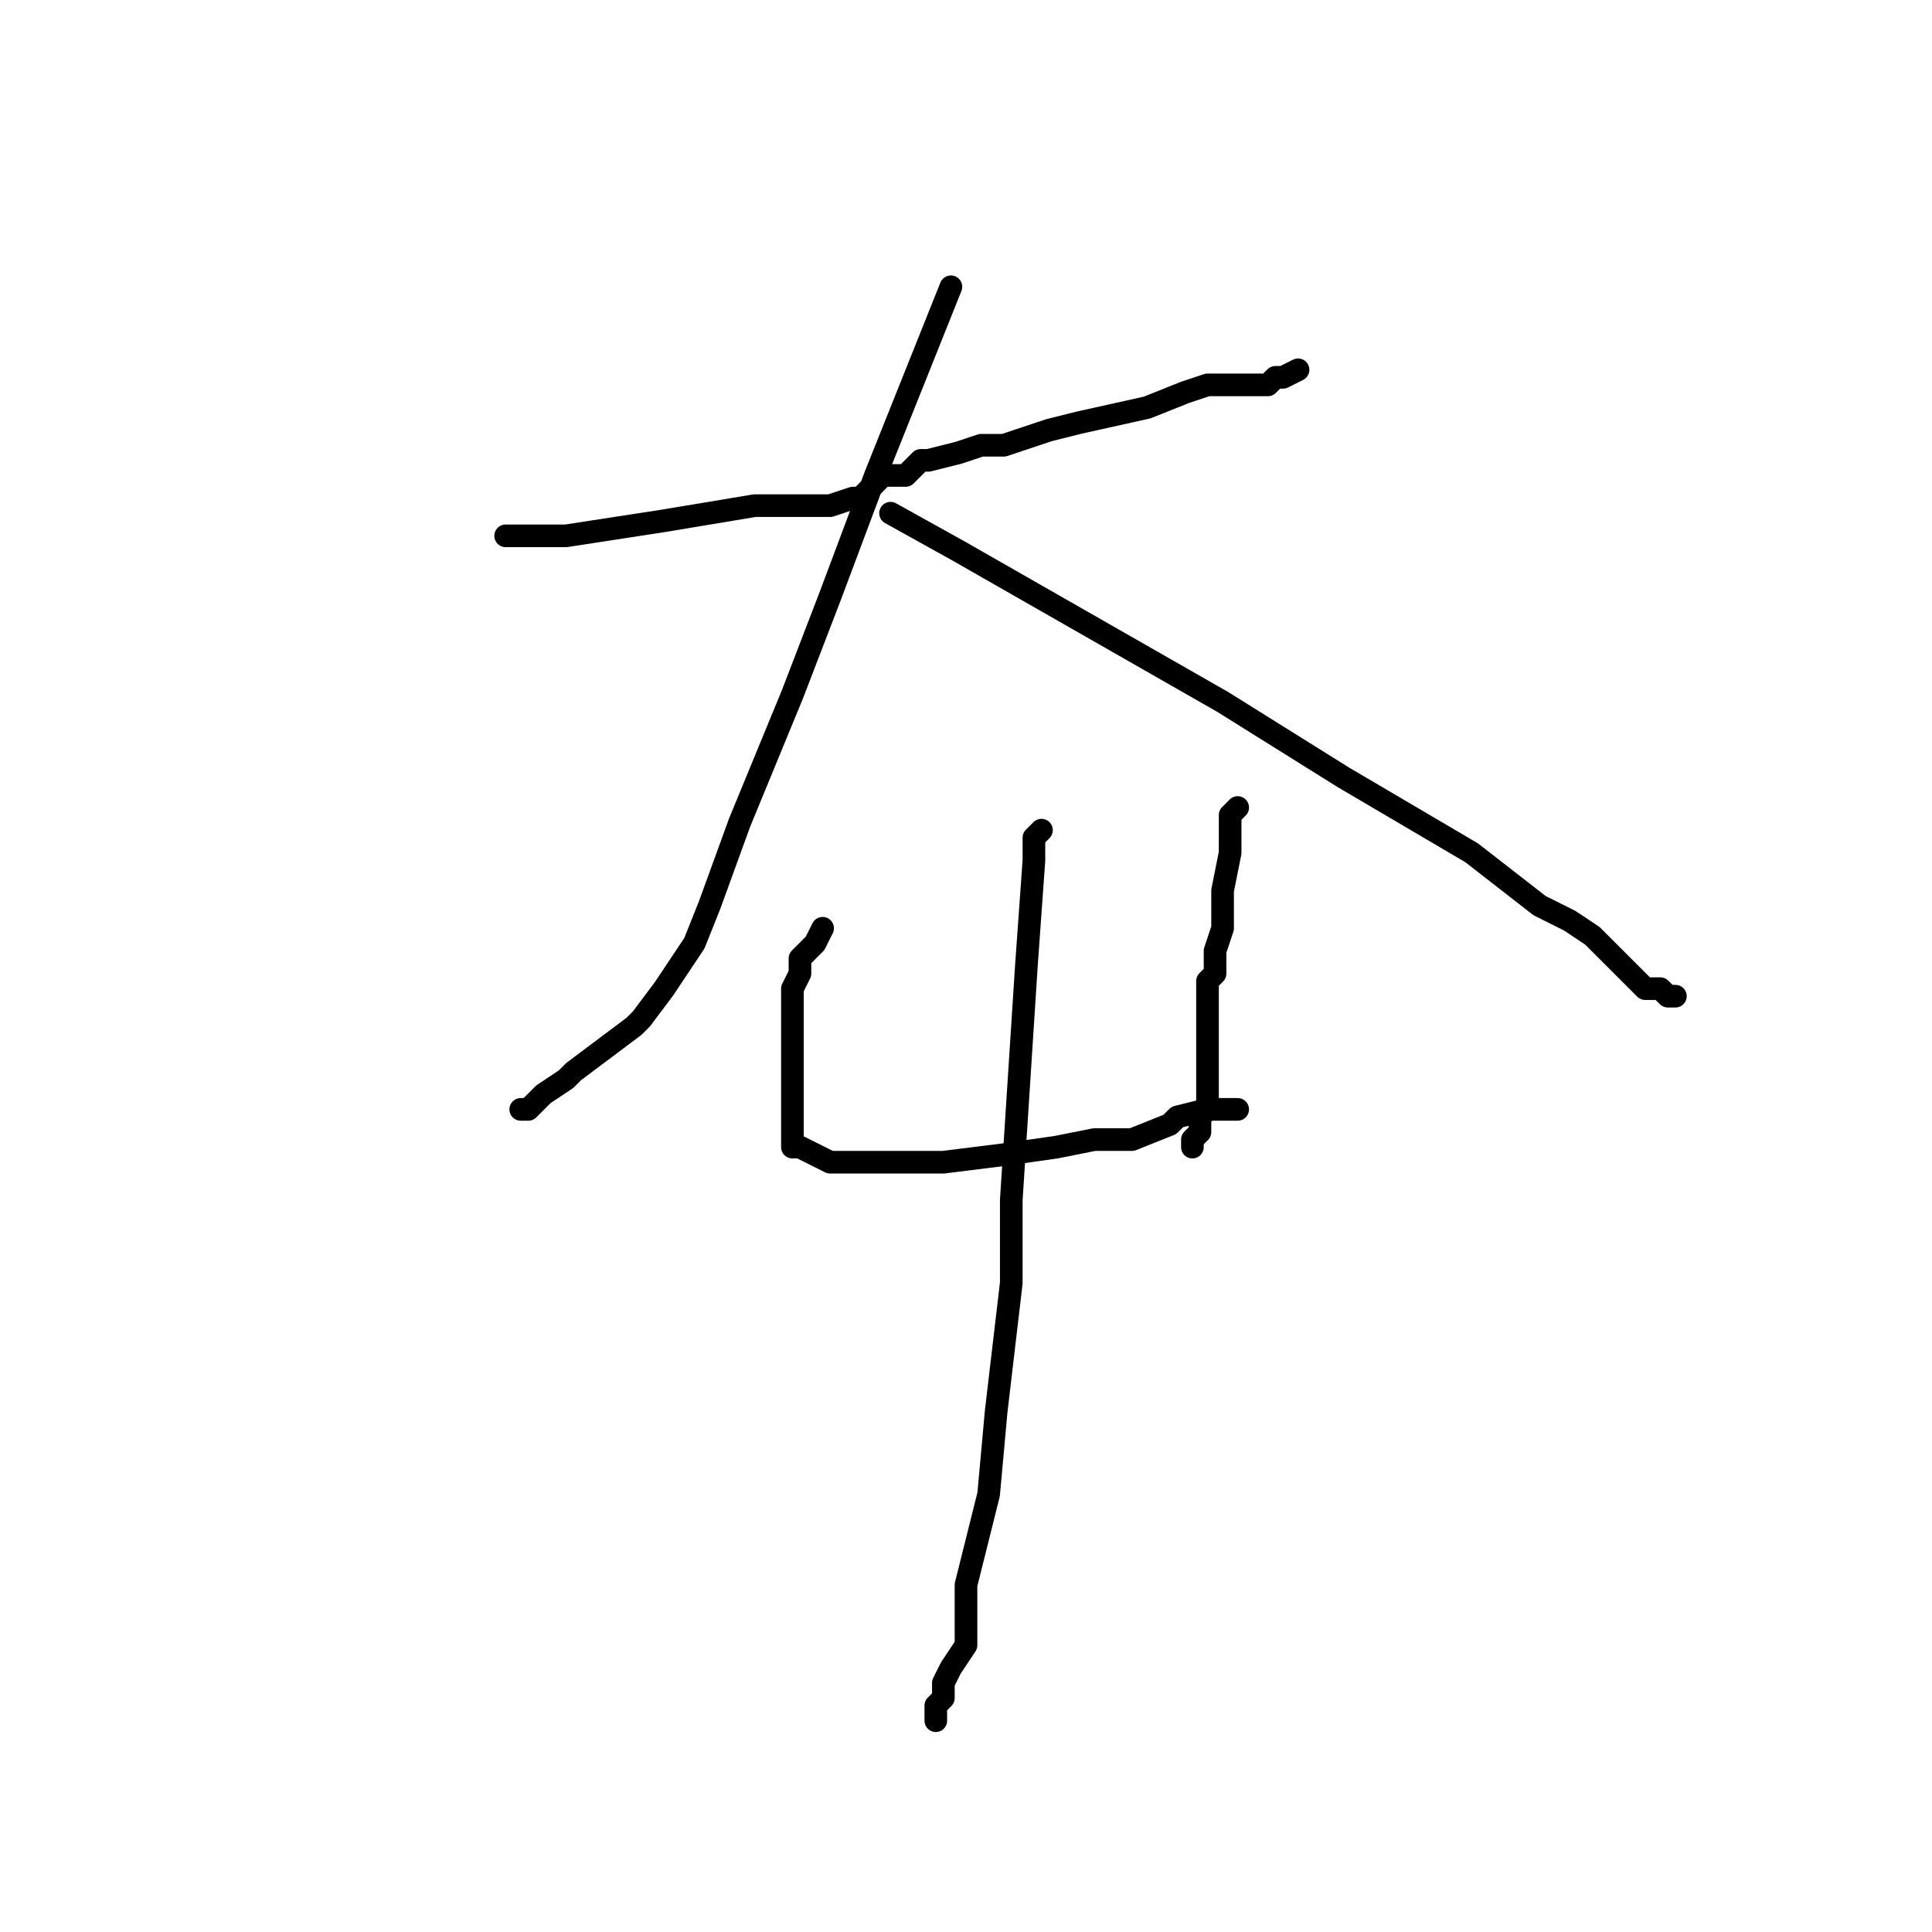 <?xml version="1.0" standalone="no"?>
    <svg width="256" height="256" xmlns="http://www.w3.org/2000/svg" version="1.1">
    <polyline stroke="black" stroke-width="3" stroke-linecap="round" fill="transparent" stroke-linejoin="round" points="67 71 75 71 88 69 100 67 105 67 110 67 113 66 114 66 116 64 117 63 118 63 119 63 120 63 122 61 123 61 127 60 130 59 133 59 139 57 143 56 152 54 157 52 160 51 163 51 165 51 166 51 168 51 168 51 169 50 170 50 172 49 172 49 " />
        <polyline stroke="black" stroke-width="3" stroke-linecap="round" fill="transparent" stroke-linejoin="round" points="126 38 124 43 116 63 110 79 105 92 98 109 94 120 92 125 88 131 85 135 84 136 80 139 76 142 75 143 72 145 71 146 70 147 69 147 69 147 " />
        <polyline stroke="black" stroke-width="3" stroke-linecap="round" fill="transparent" stroke-linejoin="round" points="118 68 127 73 162 93 178 103 195 113 204 120 208 122 211 124 214 127 216 129 218 131 220 131 221 132 222 132 222 132 " />
        <polyline stroke="black" stroke-width="3" stroke-linecap="round" fill="transparent" stroke-linejoin="round" points="109 123 108 125 108 125 106 127 106 128 106 129 105 131 105 134 105 138 105 142 105 143 105 147 105 148 105 150 105 151 105 151 105 152 106 152 108 153 110 154 113 154 114 154 118 154 122 154 125 154 133 153 140 152 145 151 150 151 155 149 156 148 160 147 161 147 162 147 163 147 164 147 164 147 " />
        <polyline stroke="black" stroke-width="3" stroke-linecap="round" fill="transparent" stroke-linejoin="round" points="164 107 163 108 163 113 162 118 162 123 162 123 161 126 161 129 160 130 160 133 160 135 160 137 160 139 160 142 160 143 160 147 159 148 159 149 159 150 158 151 158 151 158 152 158 152 " />
        <polyline stroke="black" stroke-width="3" stroke-linecap="round" fill="transparent" stroke-linejoin="round" points="138 110 137 111 137 114 136 128 134 159 134 170 132 187 131 198 130 202 128 210 128 212 128 214 128 216 128 218 126 221 125 223 125 225 124 226 124 227 124 227 124 227 124 228 124 228 " />
        </svg>